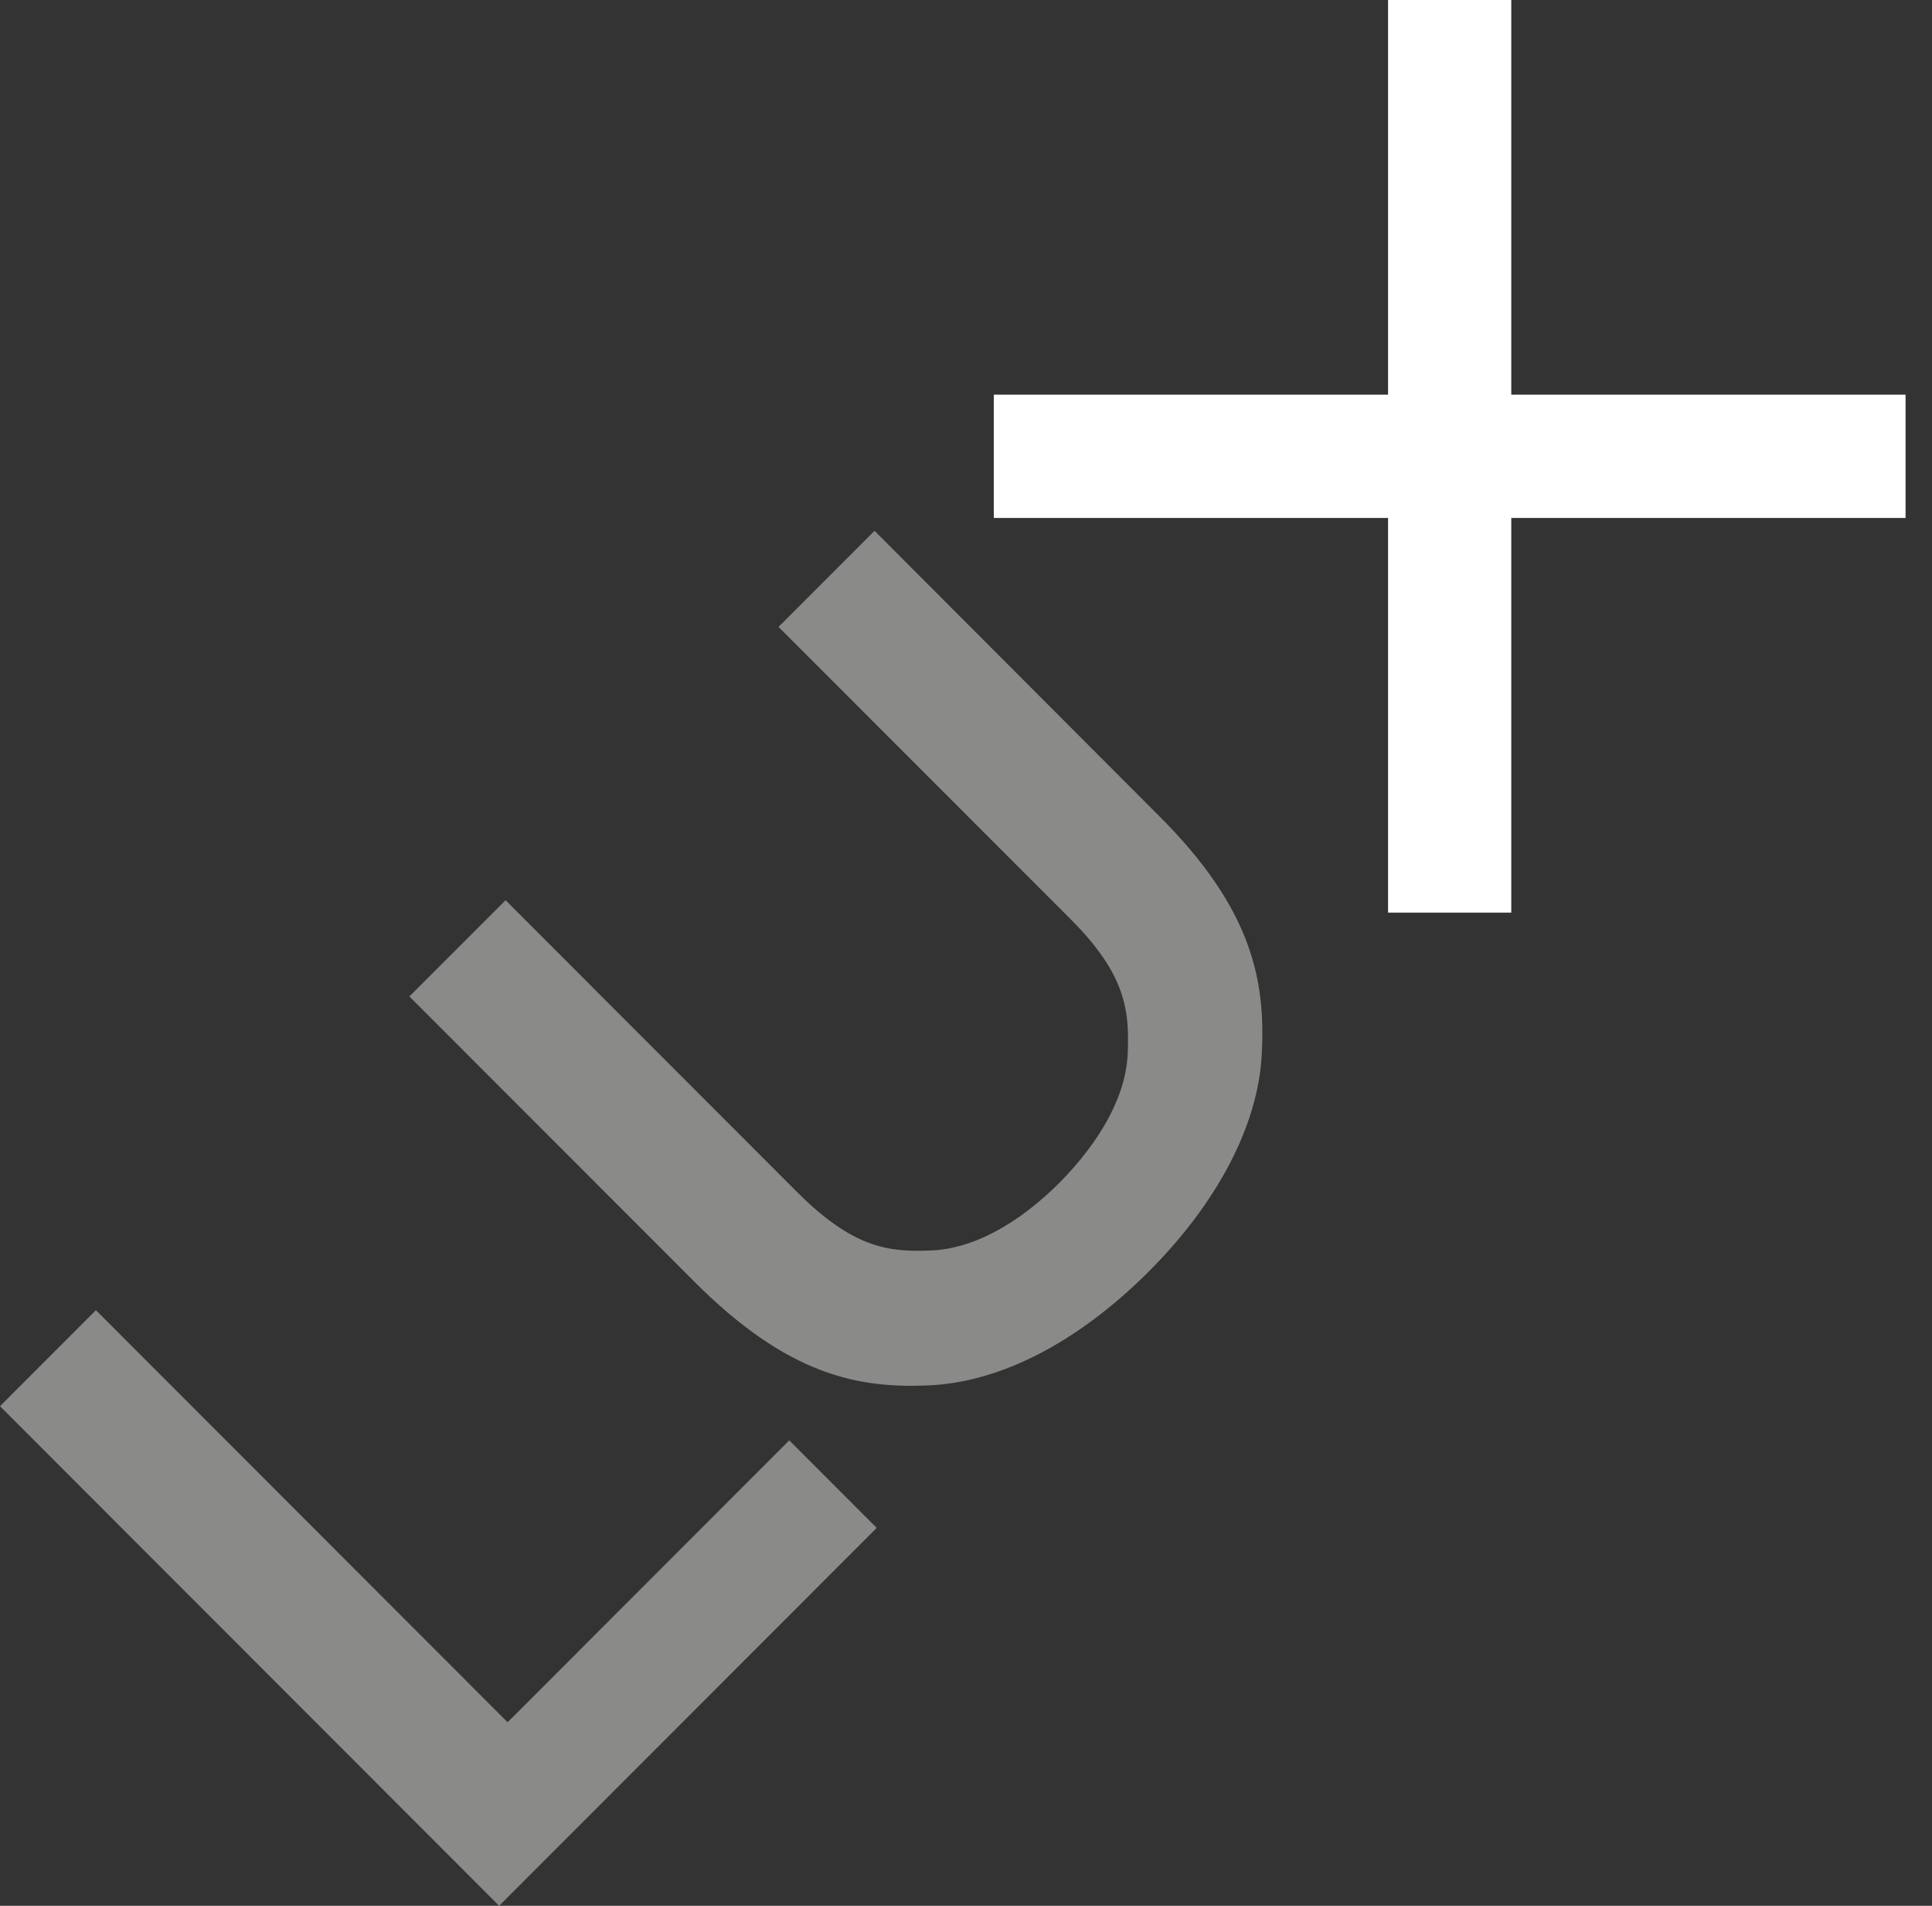 <svg width="73" height="72" viewBox="0 0 73 72" fill="none" xmlns="http://www.w3.org/2000/svg">
<rect x="0" y="0" width="73" height="72" fill="#333333" stroke="none"/>
<path d="M57.103 14.91V0H52.448V14.91H37.55V19.568H52.448V34.478H57.103V19.568H72.001V14.91H57.103Z" fill="white"/>
<path d="M19.18 65.066L3.624 49.498L0 53.125L18.86 72L33.126 57.723L29.822 54.416L19.18 65.066Z" fill="#8A8A88"/>
<path d="M33.045 20.054L29.417 23.684L40.466 34.739C42.523 36.8 42.667 38.158 42.614 39.685C42.59 41.37 41.559 43.137 40.03 44.685C38.483 46.229 36.743 47.218 35.063 47.246C33.534 47.299 32.215 47.119 30.141 45.058L19.103 34.01L15.468 37.645L26.236 48.421C29.751 51.939 32.405 52.488 35.239 52.33C37.84 52.175 40.712 50.722 43.377 48.066C46.042 45.409 47.522 42.489 47.673 39.886C47.831 37.05 47.321 34.348 43.806 30.837L33.045 20.054Z" fill="#8A8A88"/>
</svg>
